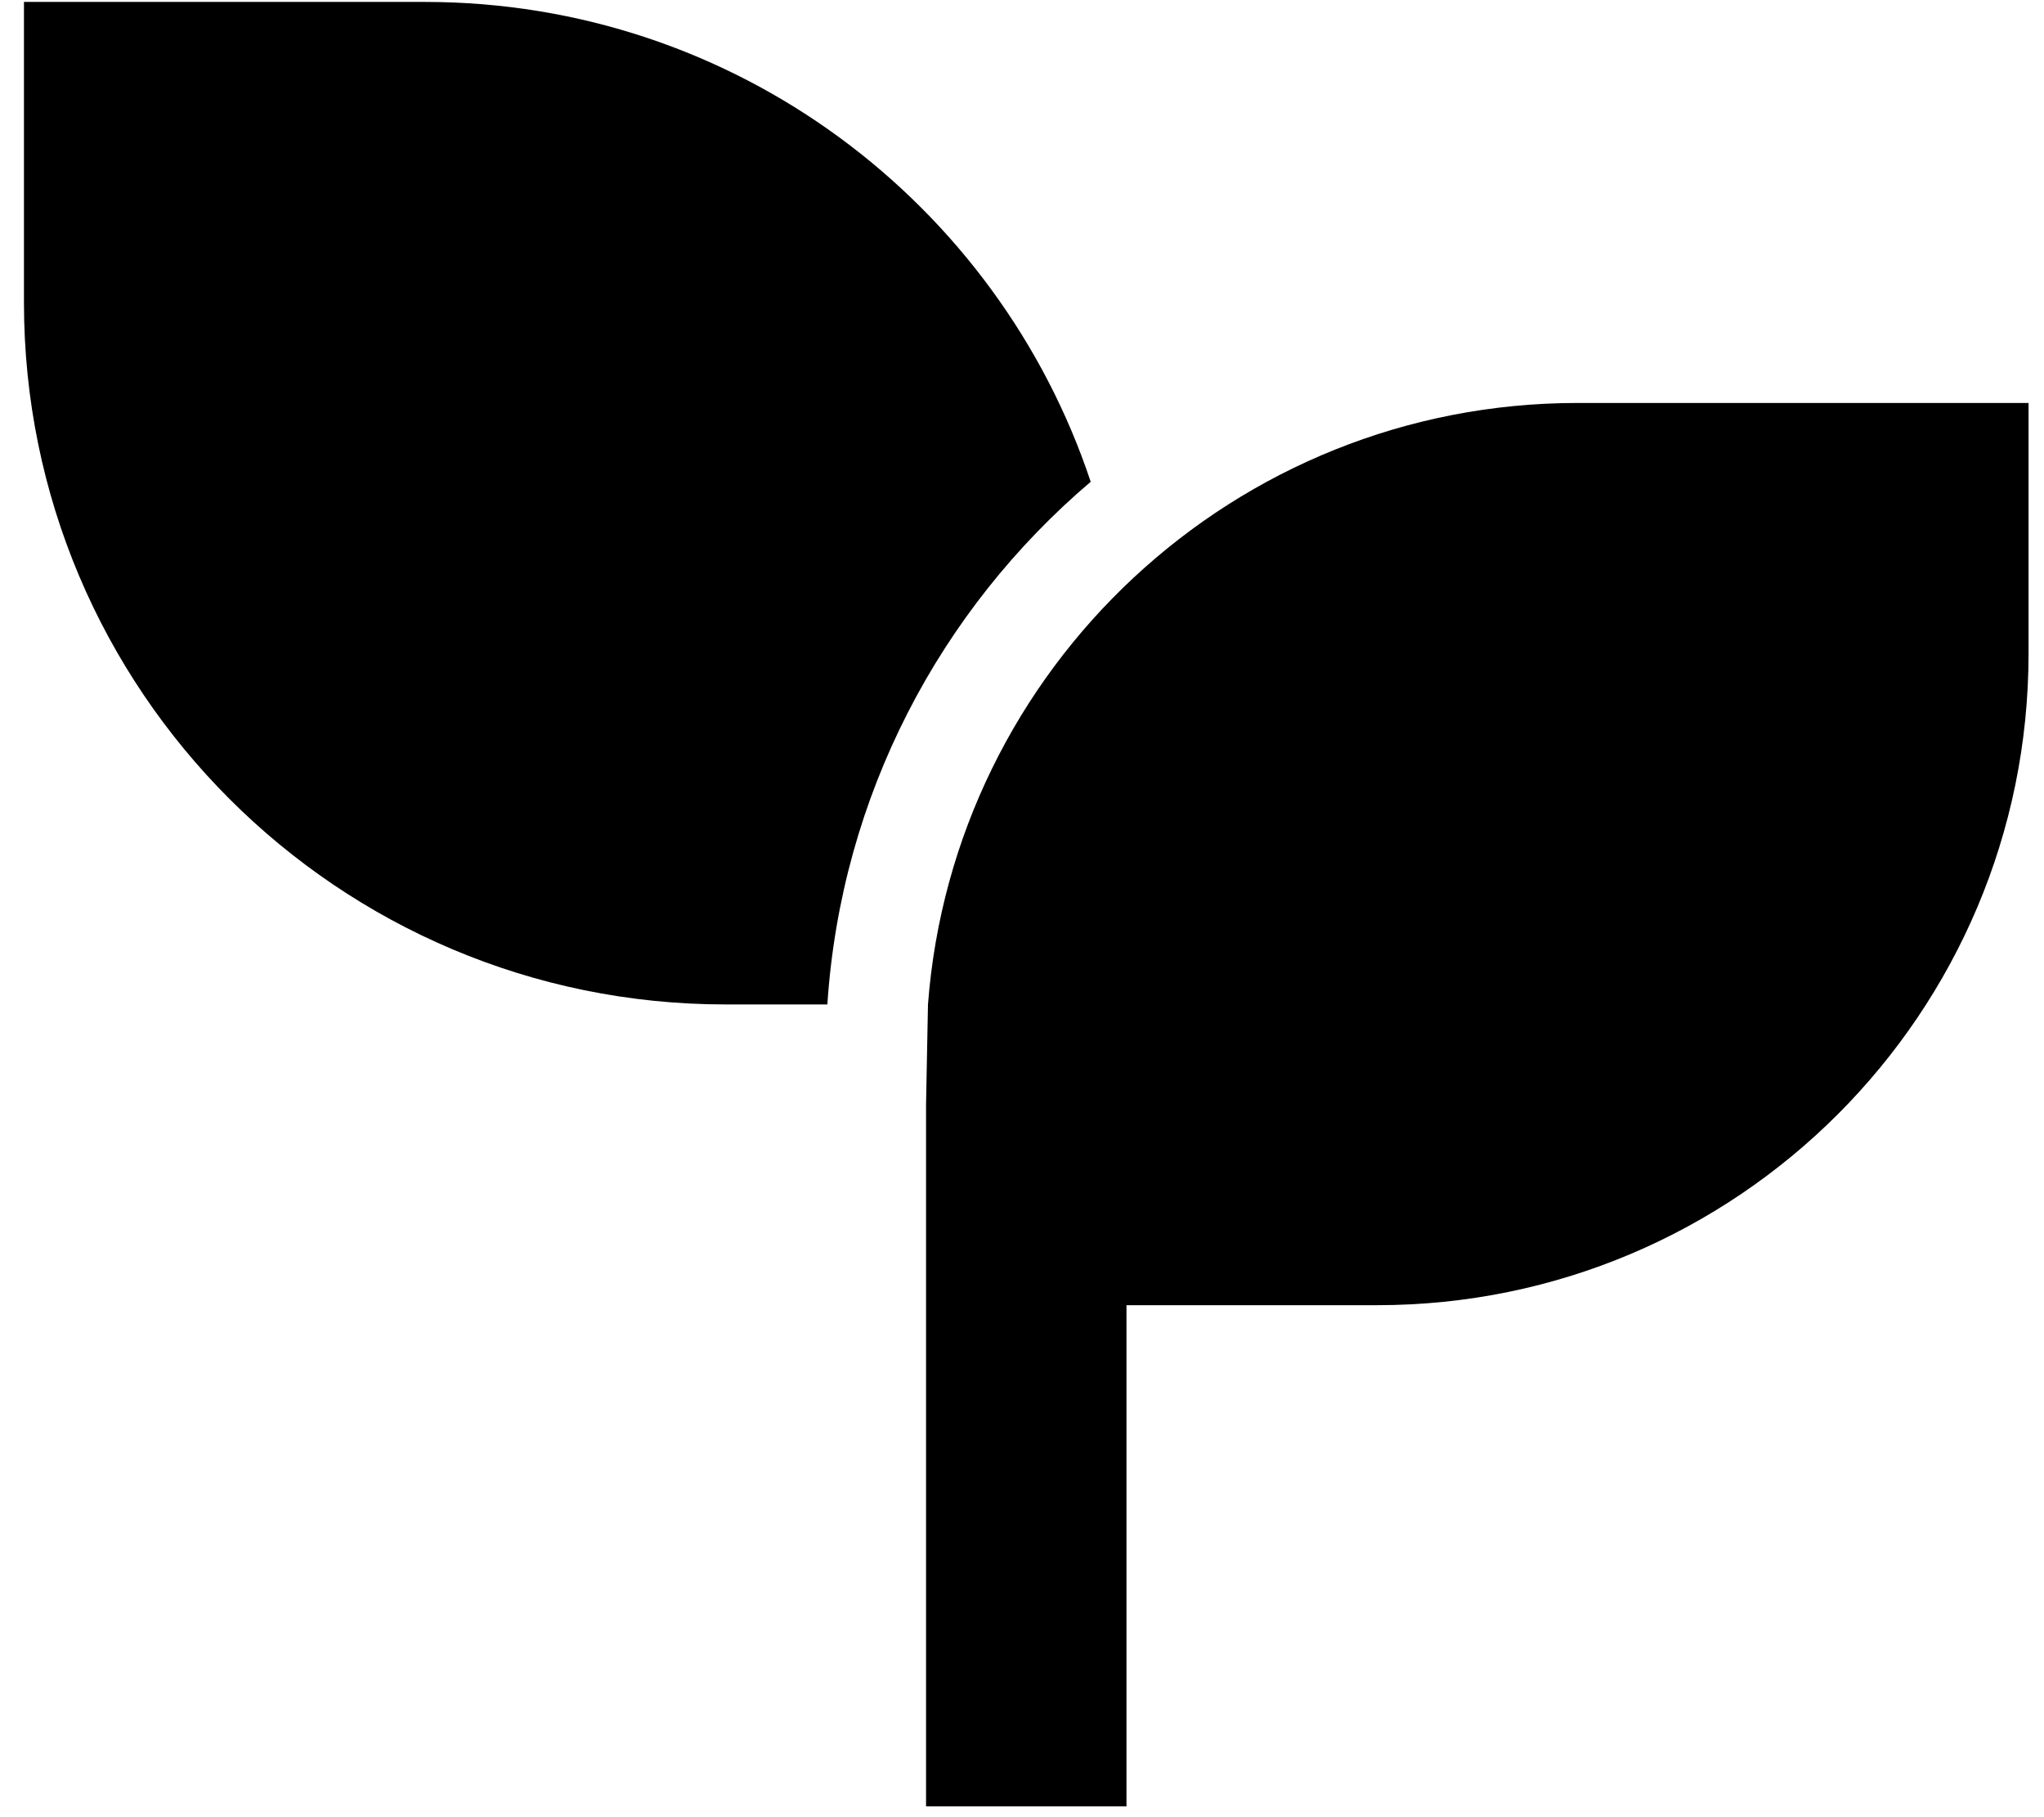 <svg width="18" height="16" viewBox="0 0 18 16" fill="none" xmlns="http://www.w3.org/2000/svg">
    <path
        d="M17.864 3.548V5.754C17.864 8.923 15.296 11.492 12.127 11.492H9.92V15.905H8.155V9.727L8.172 8.844C8.397 5.882 10.873 3.548 13.892 3.548H17.864ZM3.742 0.017C6.471 0.017 8.787 1.787 9.605 4.242C8.281 5.367 7.407 7.003 7.286 8.844H6.39C2.977 8.844 0.211 6.078 0.211 2.665V0.017H3.742Z"
        fill="currentColor" />
</svg>